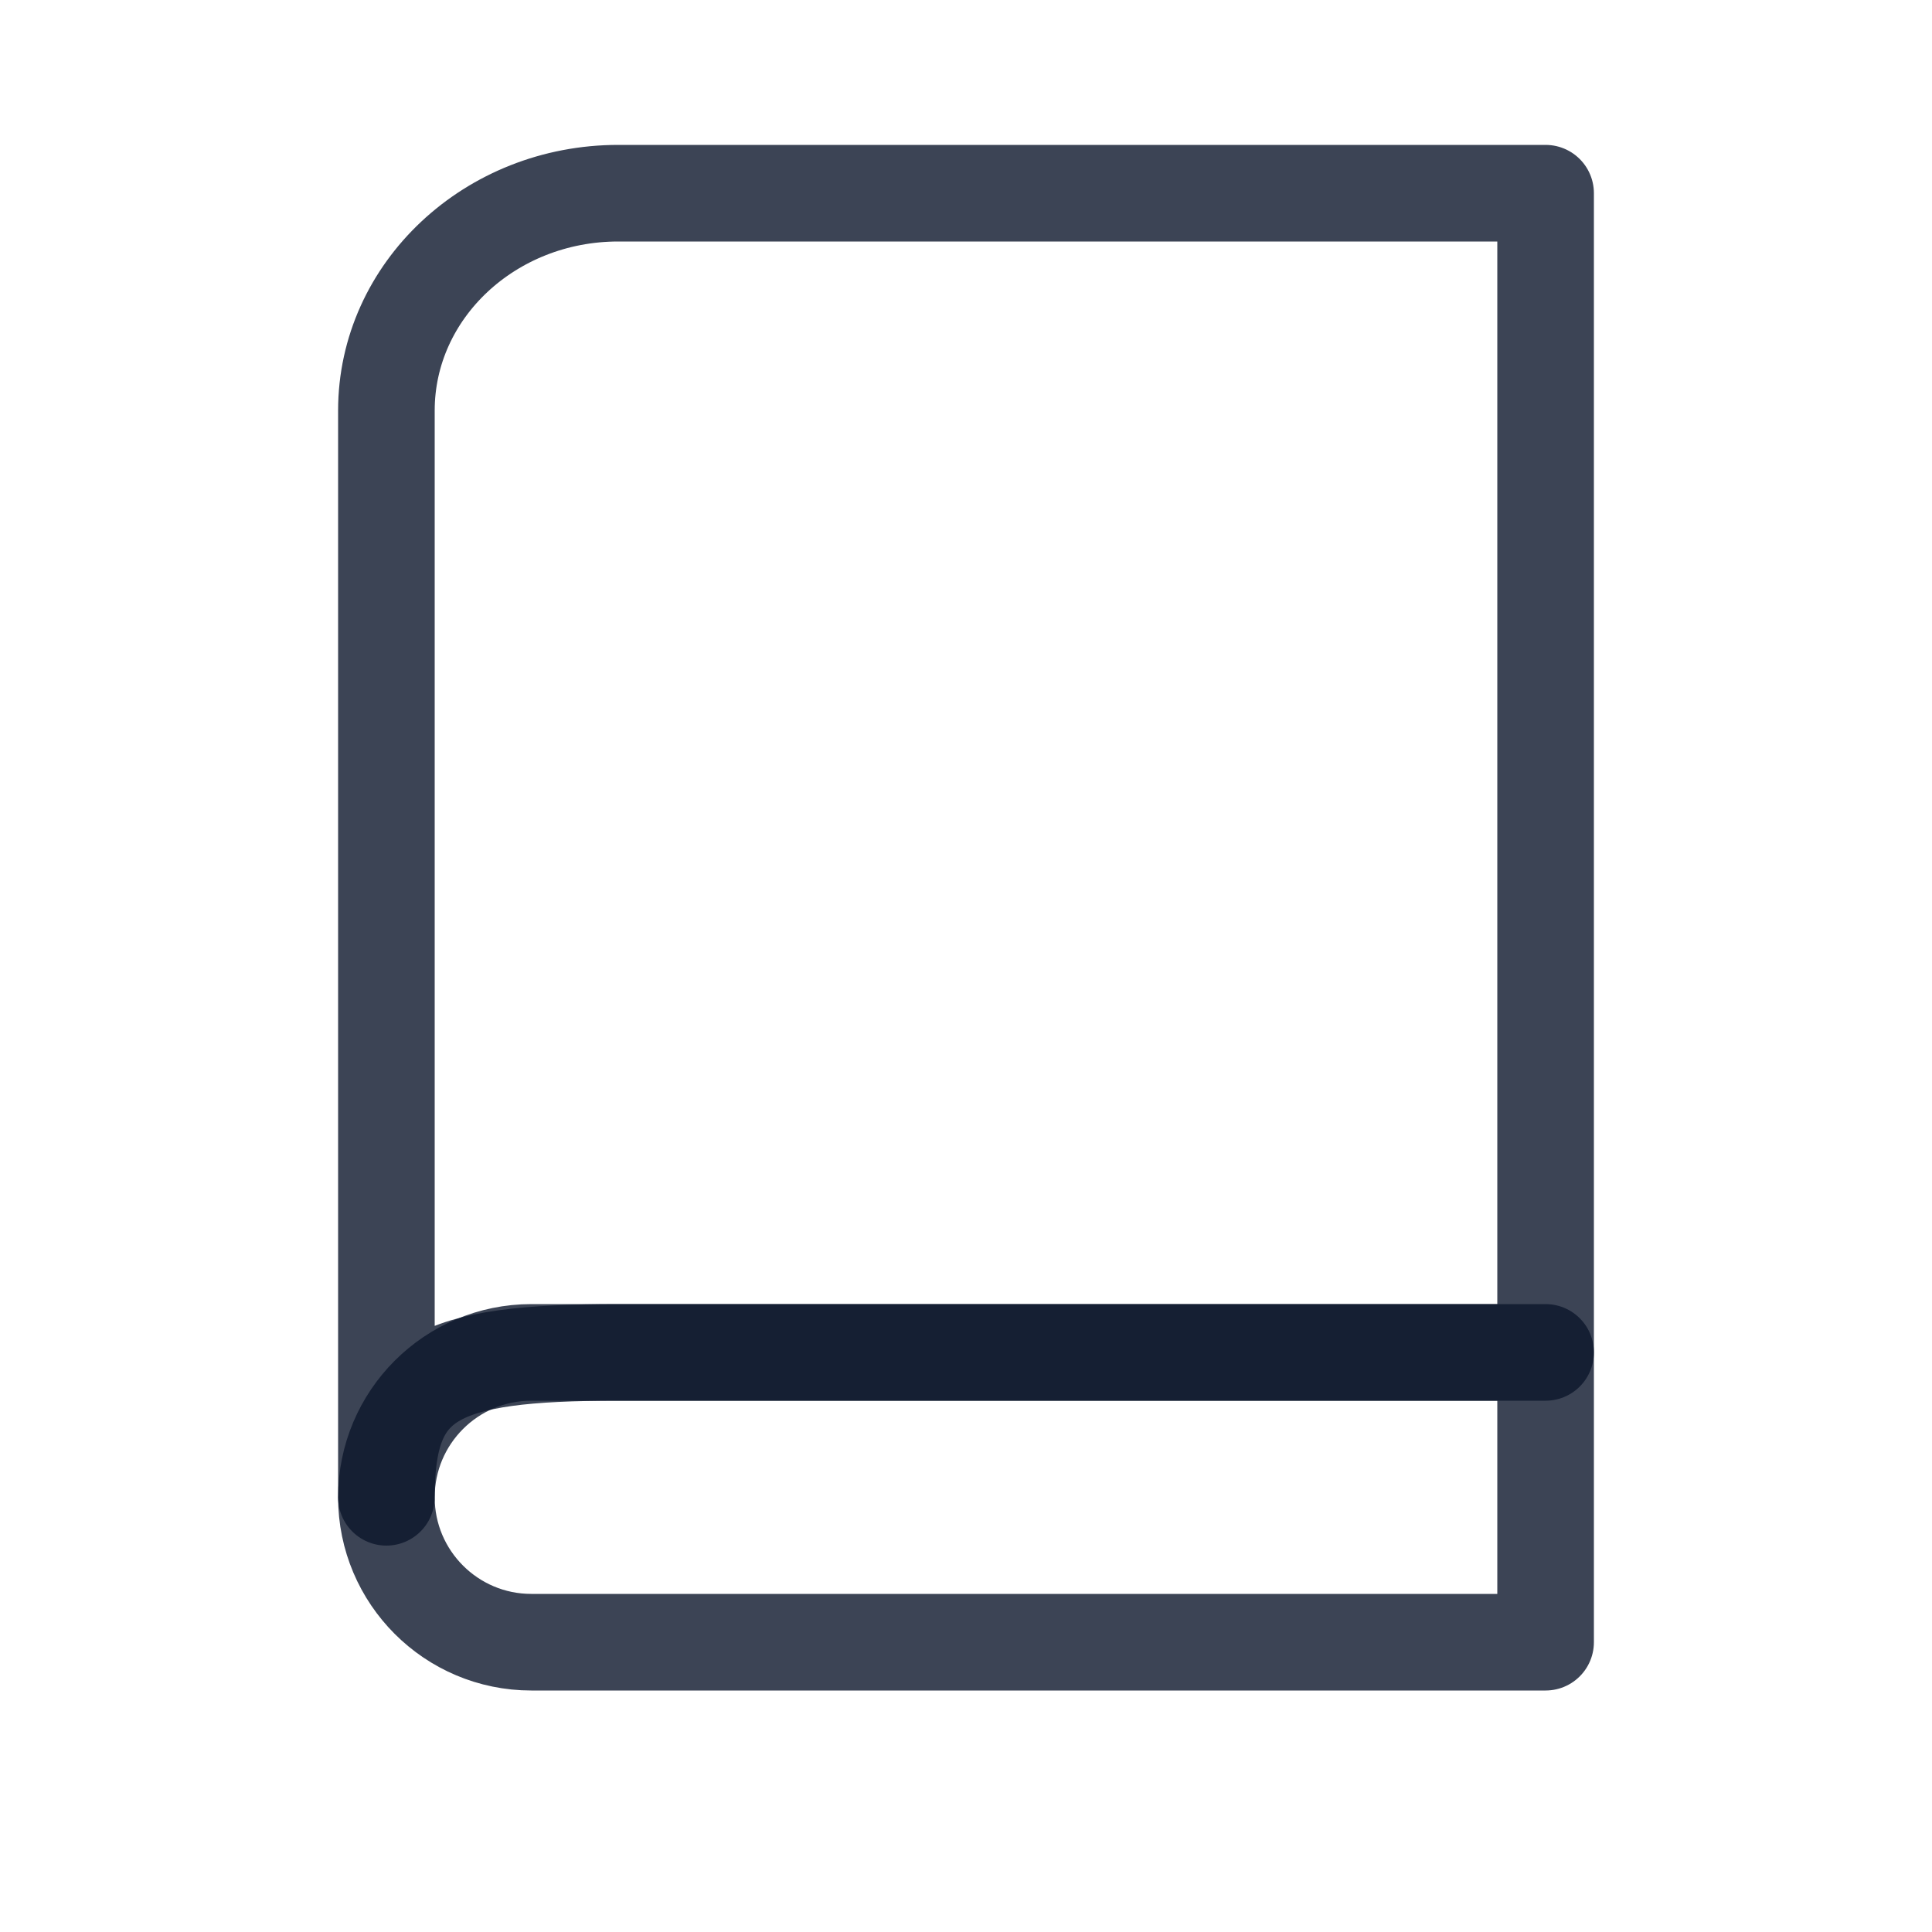 <svg width="20" height="20" viewBox="0 0 20 20" fill="none" xmlns="http://www.w3.org/2000/svg">
<path d="M4 15.5C4 14 4 4.25 4 4.25C4 3.007 5.075 2 6.4 2H16V14C16 14 8.493 14 6.4 14C4.511 14 4 14.257 4 15.5Z" stroke="#0C162B" stroke-opacity="0.8" stroke-linejoin="round"/>
<path fill-rule="evenodd" clip-rule="evenodd" d="M5.5 17H16V14H5.5C4.672 14 4 14.672 4 15.5C4 16.328 4.672 17 5.5 17Z" stroke="#0C162B" stroke-opacity="0.8" stroke-linecap="round" stroke-linejoin="round"/>
</svg>
